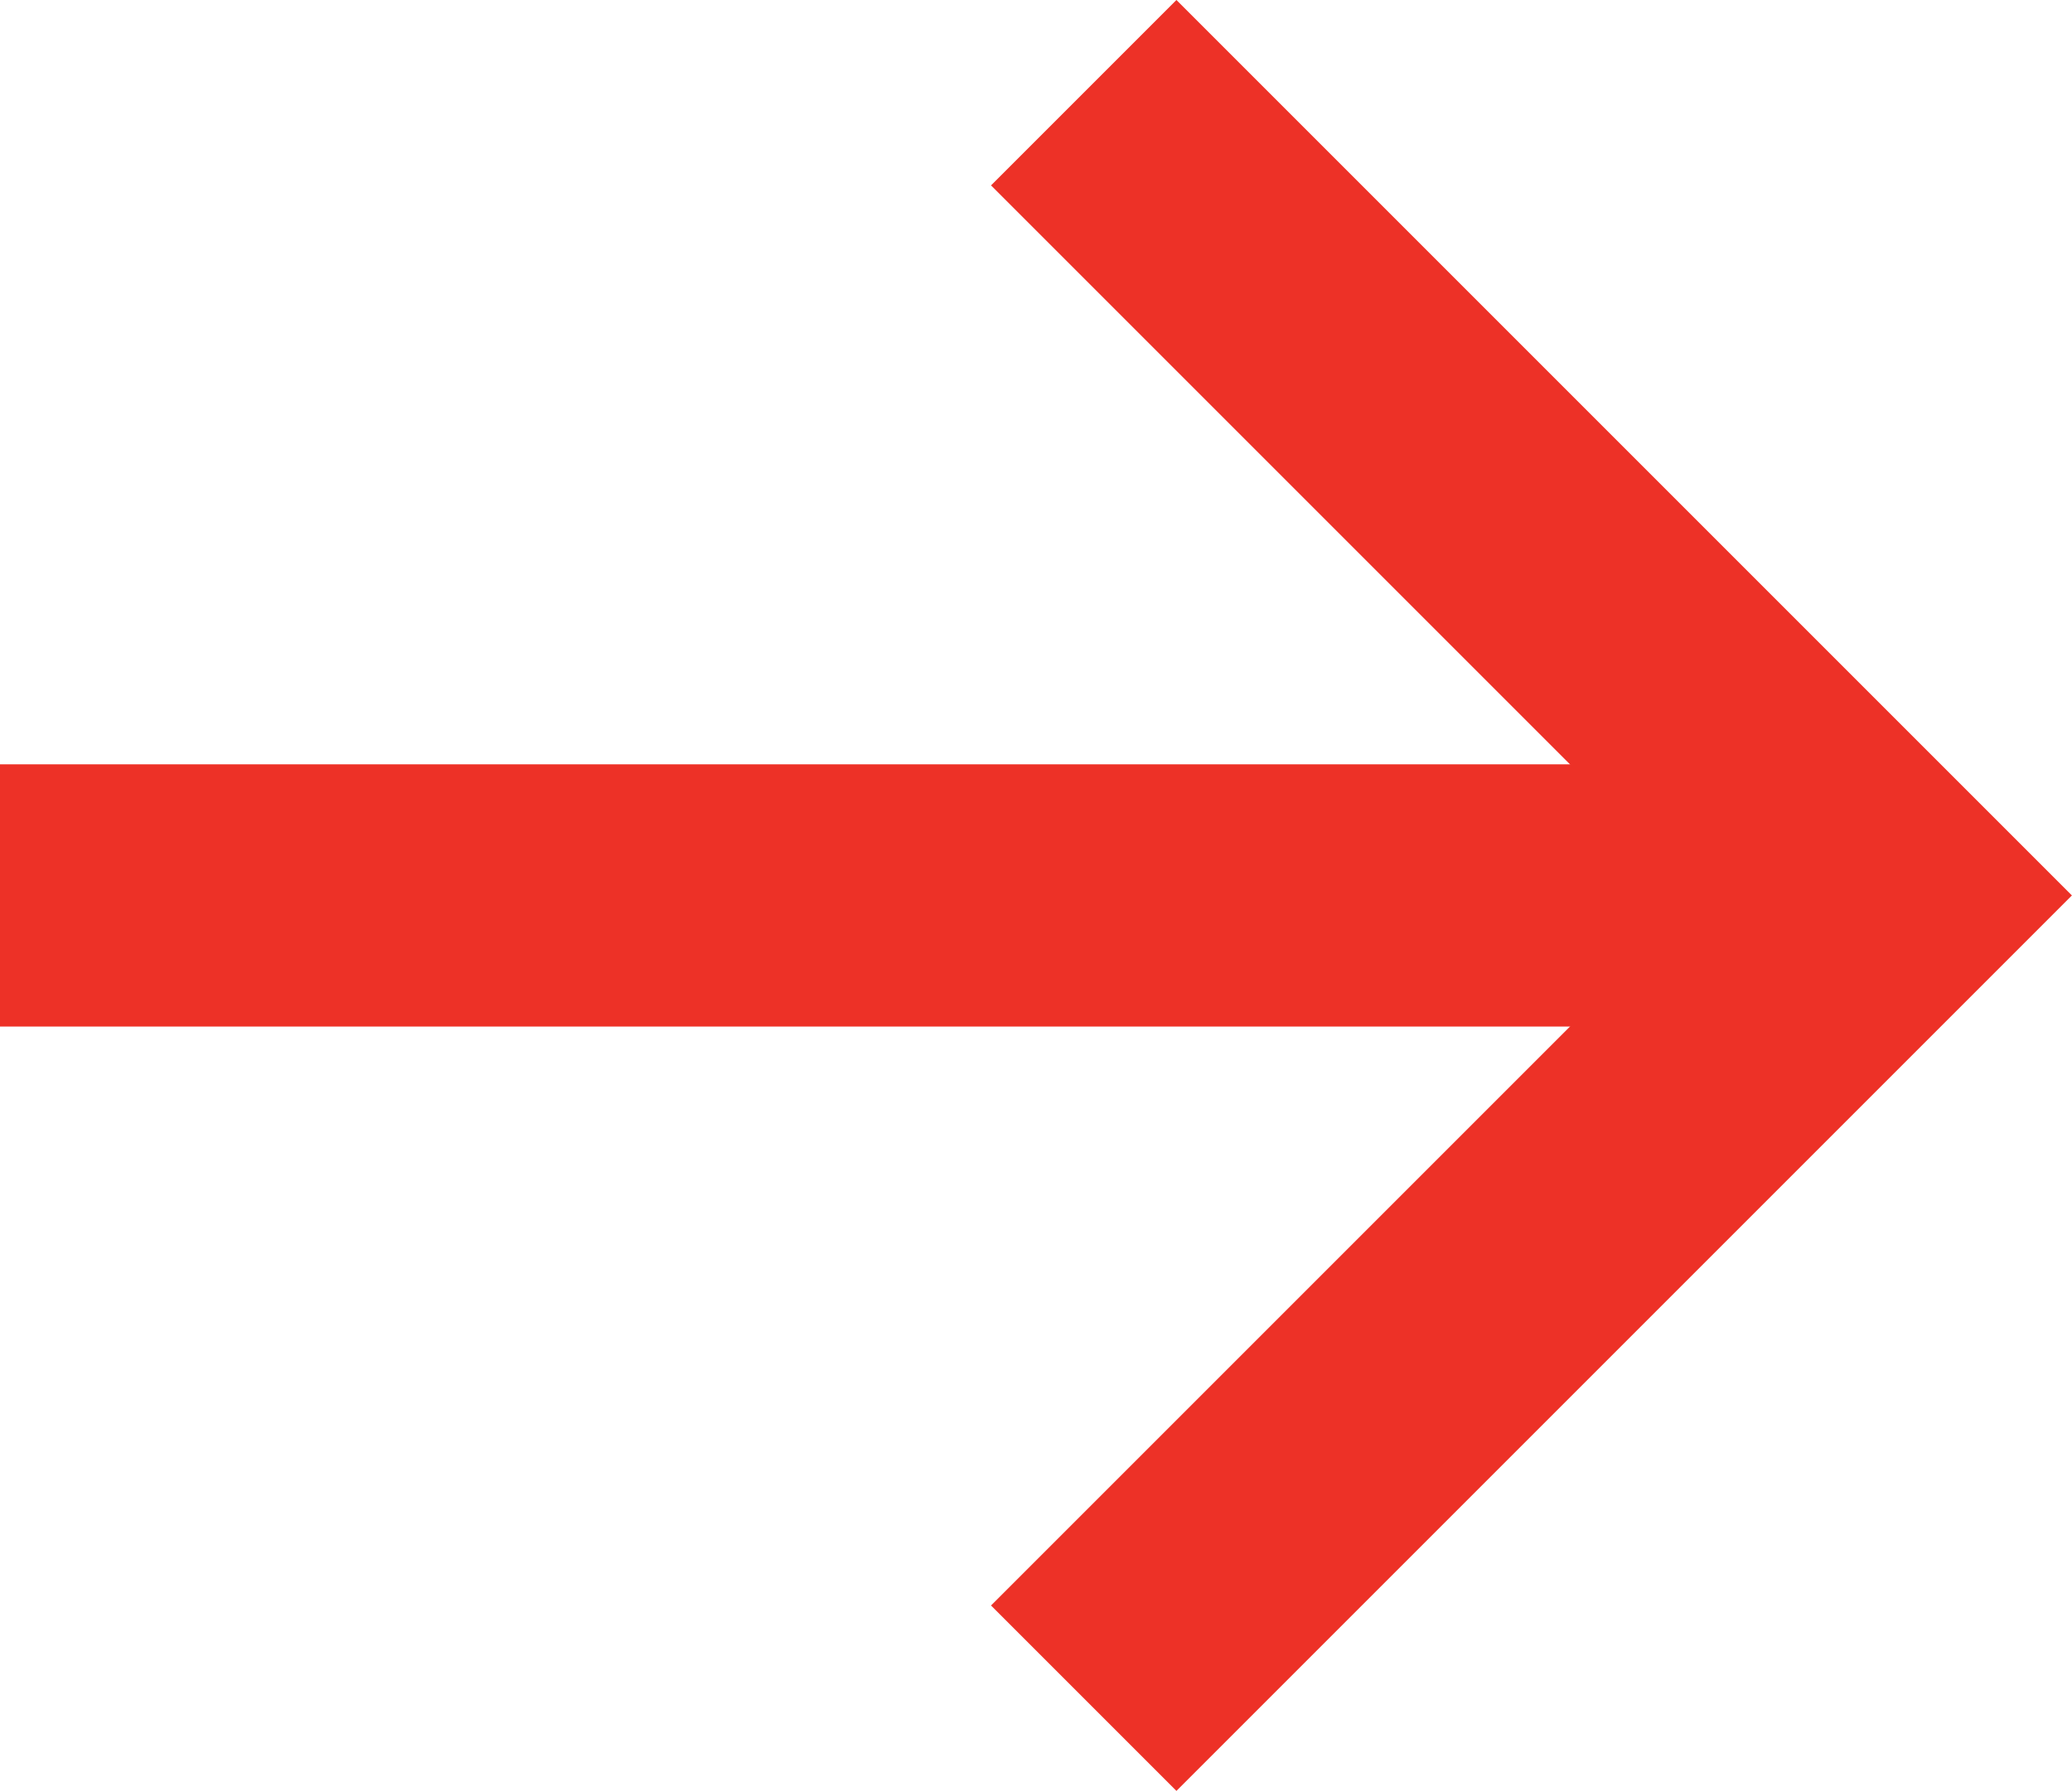 <svg xmlns="http://www.w3.org/2000/svg" width="15.804" height="13.66" viewBox="0 0 15.804 13.66">
  <g id="_1" data-name="1" transform="translate(-254.455 -584.793)">
    <path id="Path_540" data-name="Path 540" d="M407.481,425.273h13.19" transform="translate(-153.027 166.35)" fill="none" stroke="#ed3127" stroke-width="2"/>
    <path id="Path_541" data-name="Path 541" d="M415.367,416.52l6.123,6.123-2.551,2.551-3.572,3.572" transform="translate(-152.646 168.98)" fill="none" stroke="#ed3127" stroke-width="2"/>
  </g>
</svg>
